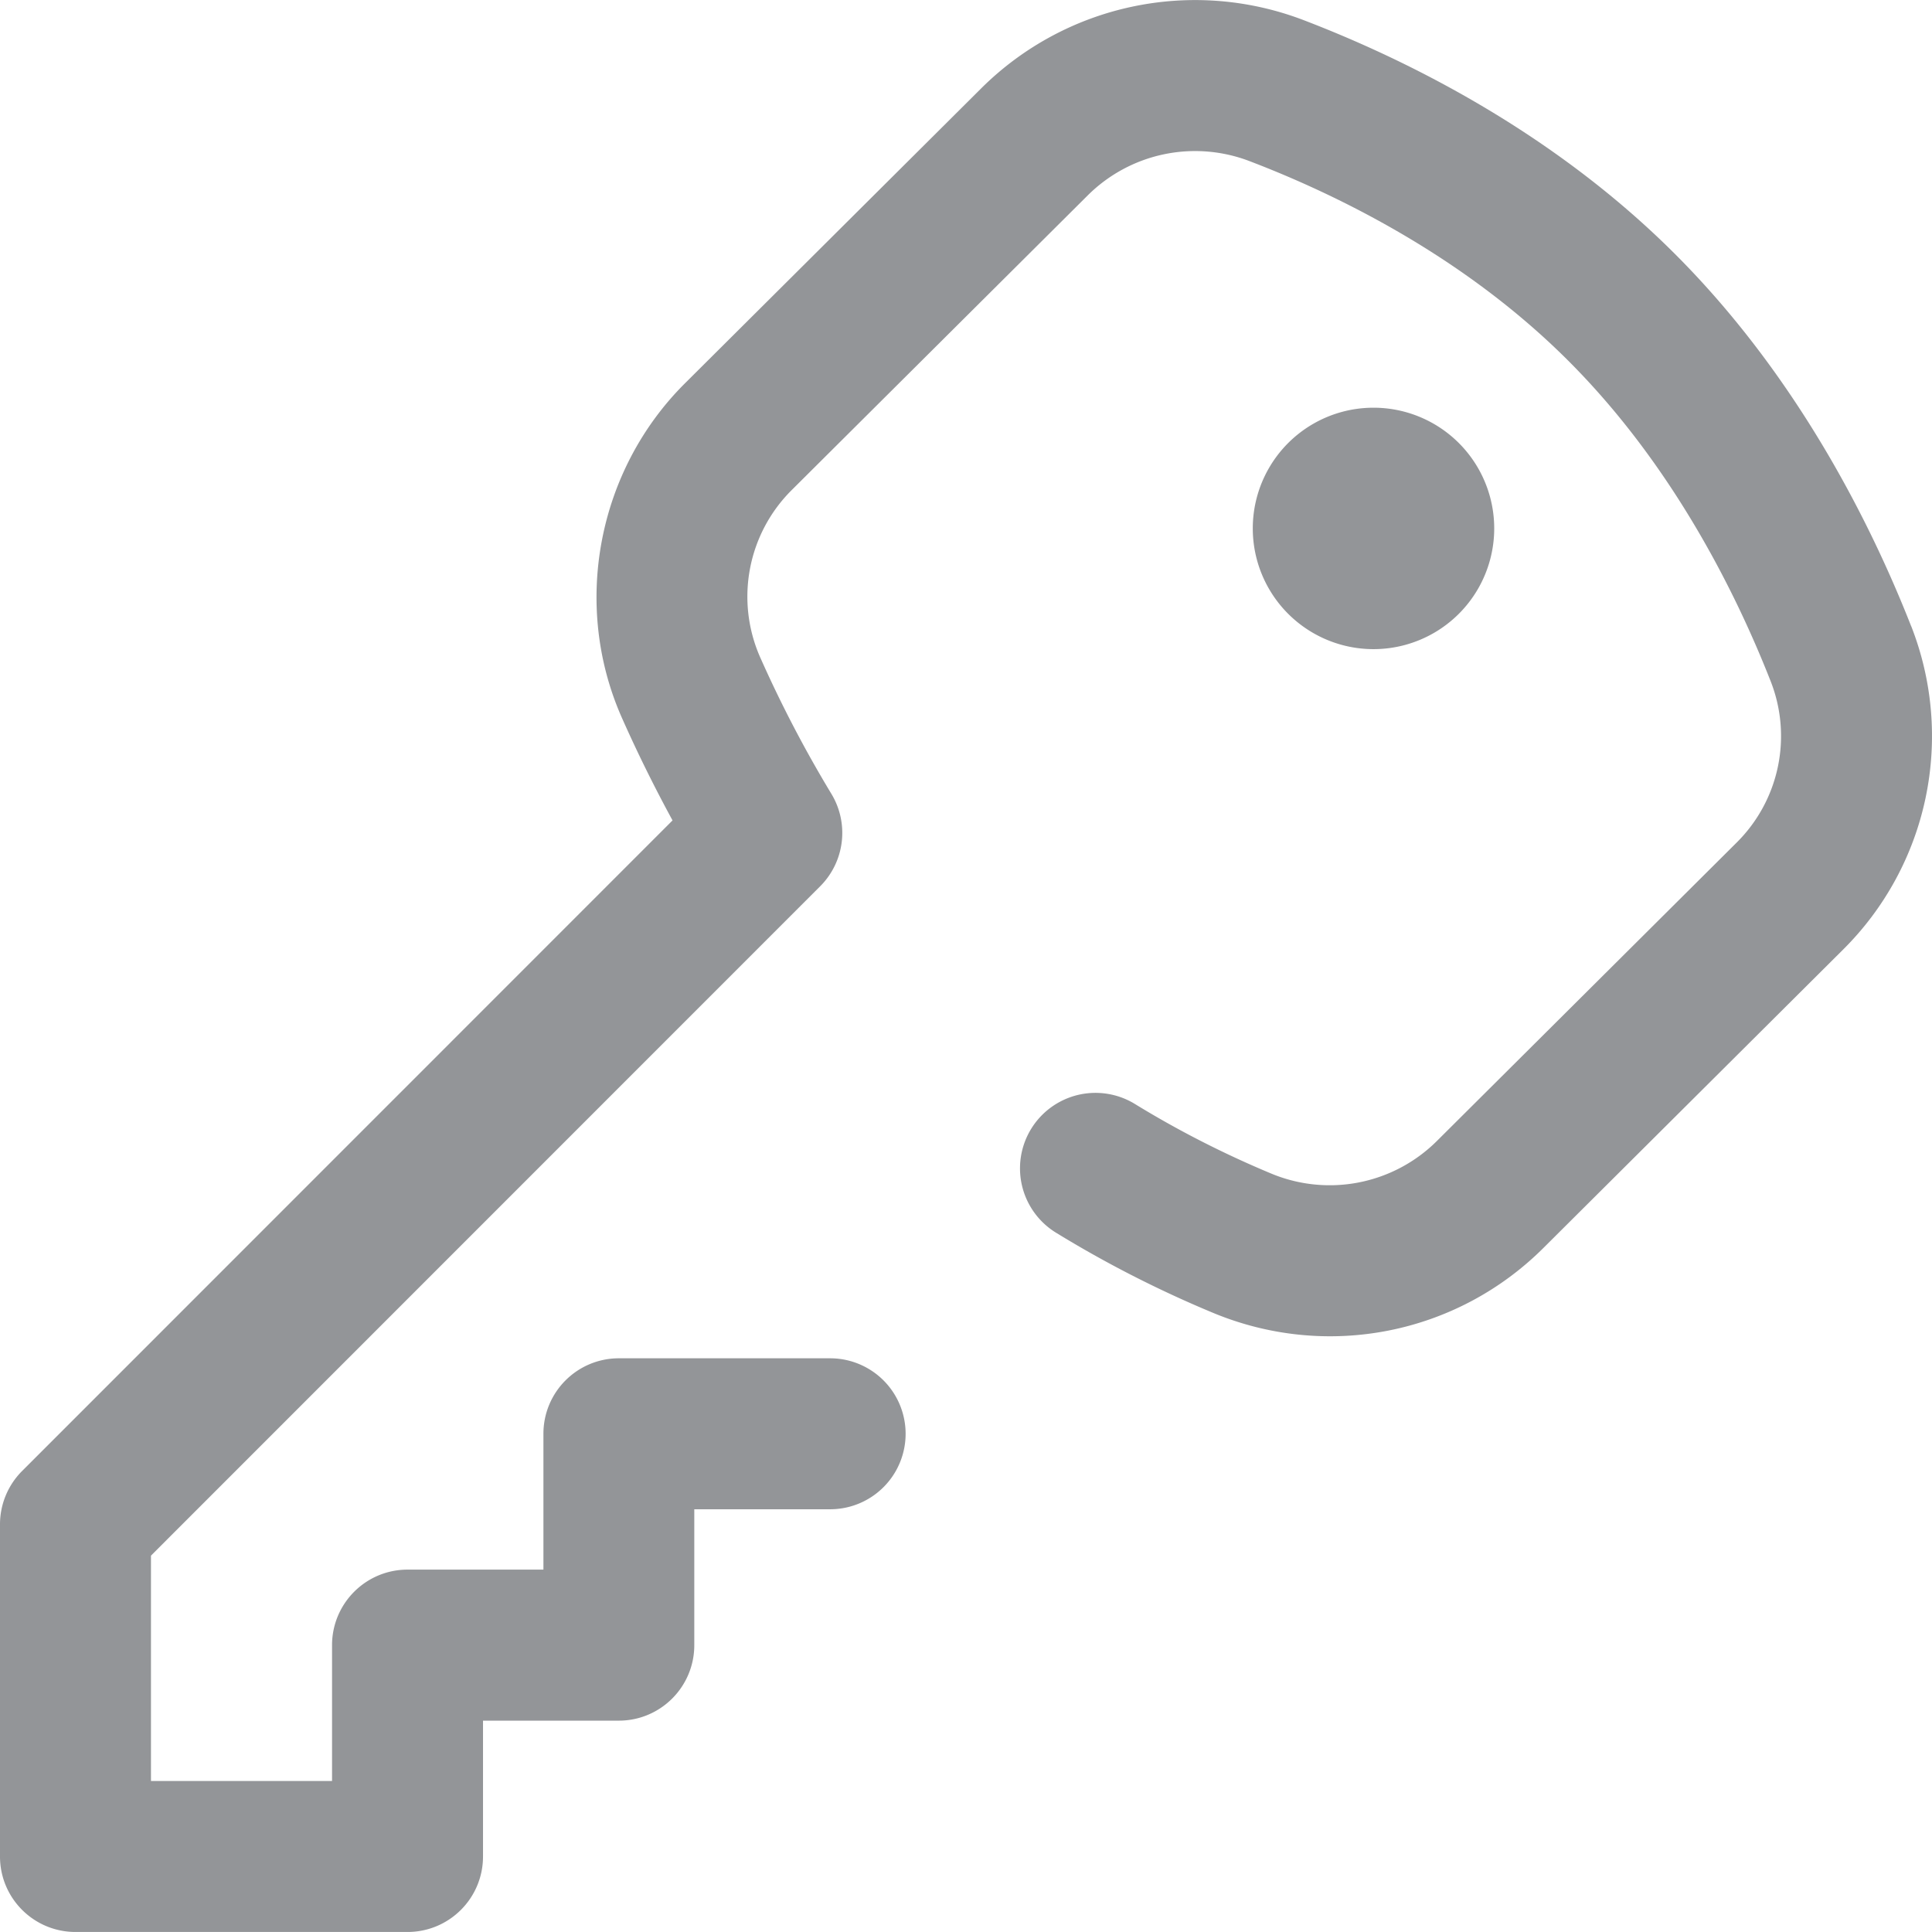 <svg width="39" height="39" xmlns="http://www.w3.org/2000/svg" xmlns:xlink="http://www.w3.org/1999/xlink" xmlns:svgjs="http://svgjs.com/svgjs" viewBox="0 0 39 38.999" fill="#939598"><svg xmlns="http://www.w3.org/2000/svg" width="39" height="39" viewBox="1.234 2.082 37.291 37.289"><path paint-order="stroke fill markers" fill-rule="evenodd" d="M27.745 9.95a2.33 2.33 0 1 1 0 4.66 2.33 2.33 0 0 1 0-4.66zm10.377 4.215c-.778-1.98-2.204-4.84-4.582-7.206-2.37-2.36-5.197-3.745-7.152-4.493a5.855 5.855 0 0 0-6.212 1.317l-5.72 5.695c-1.696 1.688-2.184 4.286-1.216 6.463.3.676.627 1.336.975 1.975L1.661 30.473a1.457 1.457 0 0 0-.427 1.03v6.411c0 .805.652 1.457 1.457 1.457H9.1c.805 0 1.457-.652 1.457-1.457v-2.622h2.622c.804 0 1.456-.653 1.456-1.457v-2.623h2.622a1.457 1.457 0 0 0 0-2.914H13.18c-.805 0-1.457.652-1.457 1.457v2.622H9.1c-.804 0-1.457.653-1.457 1.458v2.622H4.148v-4.35l12.917-12.92a1.457 1.457 0 0 0 .215-1.786 23.59 23.59 0 0 1-1.378-2.644 2.9 2.9 0 0 1 .61-3.214l5.72-5.694a2.938 2.938 0 0 1 3.116-.66c1.692.646 4.13 1.836 6.137 3.835 2.02 2.01 3.25 4.485 3.926 6.206a2.894 2.894 0 0 1-.653 3.11l-5.79 5.764a2.933 2.933 0 0 1-3.205.625c-.911-.38-1.793-.83-2.622-1.339a1.457 1.457 0 1 0-1.524 2.484 21.829 21.829 0 0 0 3.027 1.545c2.195.914 4.7.423 6.38-1.25l5.789-5.764a5.807 5.807 0 0 0 1.31-6.24z"/></svg></svg>